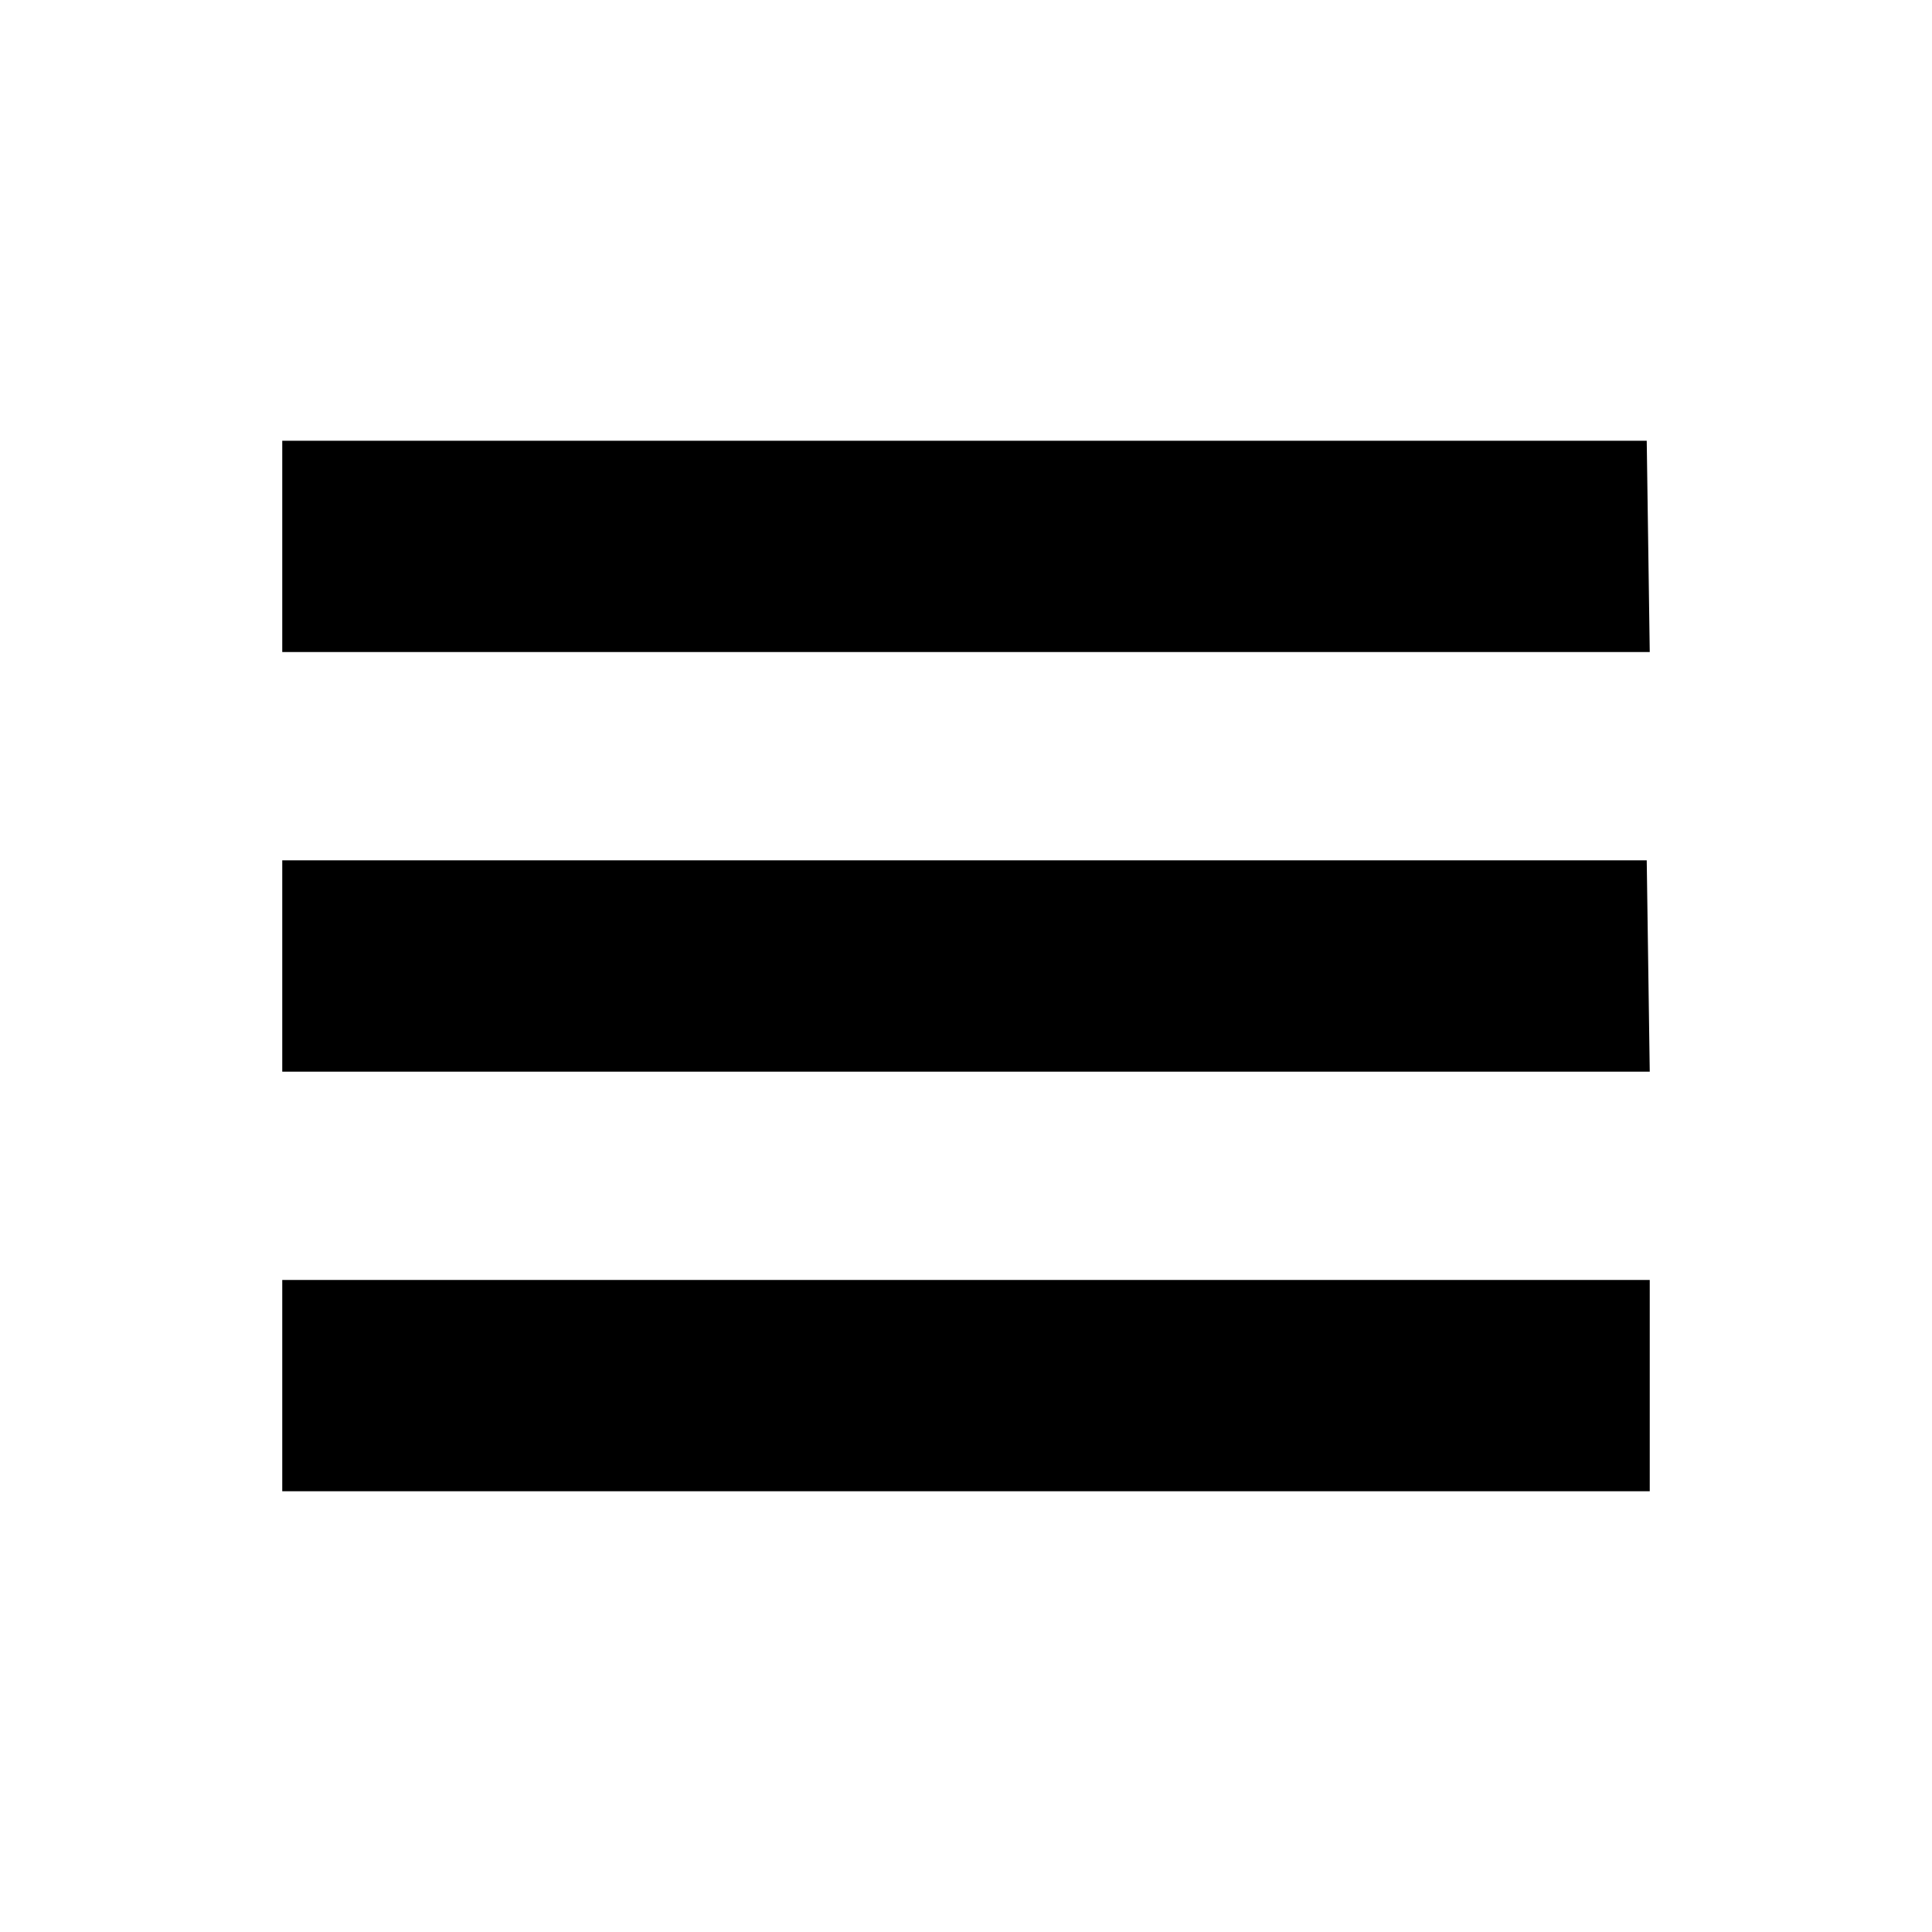 <?xml version="1.0" encoding="utf-8"?>
<!-- Generator: Adobe Illustrator 19.1.1, SVG Export Plug-In . SVG Version: 6.00 Build 0)  -->
<svg version="1.1" id="레이어_1" xmlns="http://www.w3.org/2000/svg" xmlns:xlink="http://www.w3.org/1999/xlink" x="0px"
	 y="0px" viewBox="0 0 512 512" style="enable-background:new 0 0 512 512;" xml:space="preserve">
<g>
	<g>
		<path d="M436.4,116.8H74.8v56h362.4L436.4,116.8L436.4,116.8z M436.4,228H74.8v56h362.4L436.4,228L436.4,228z M74.8,339.2v56
			h362.4v-56H74.8z"/>
	</g>
</g>
</svg>
